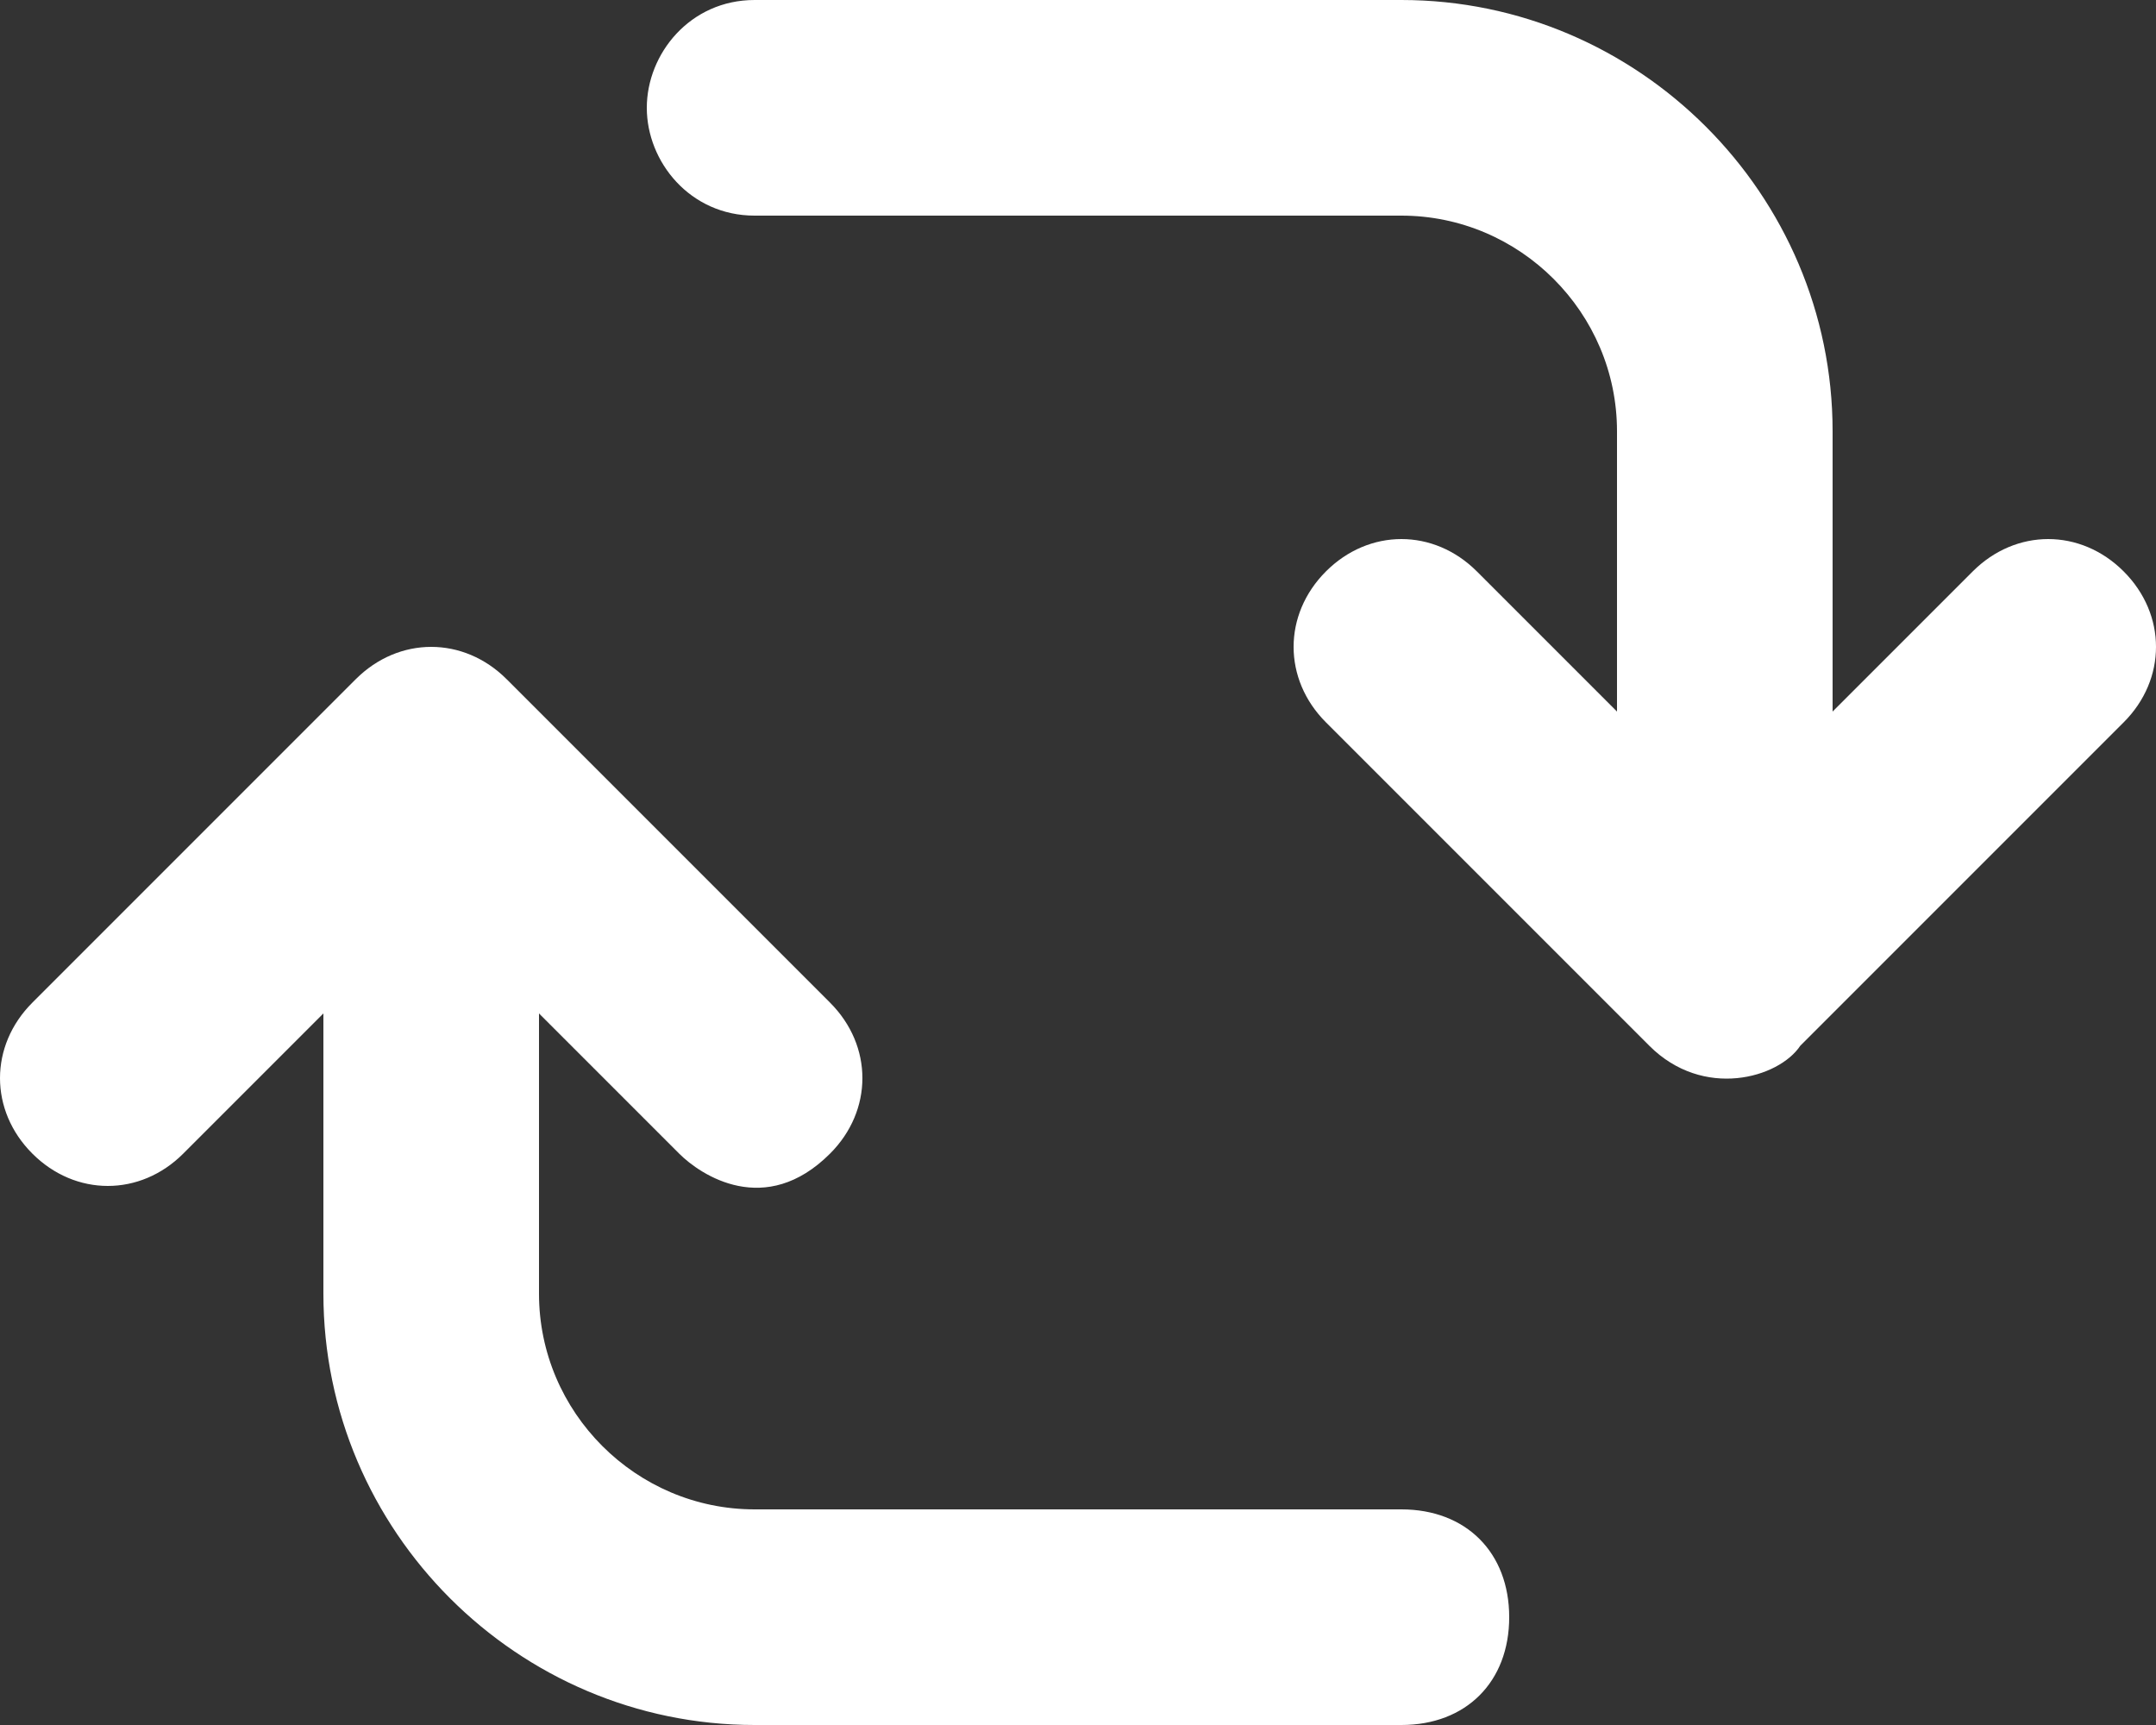 <svg width="20px" height="16px" viewBox="0 0 20 16" version="1.1" xmlns="http://www.w3.org/2000/svg" xmlns:xlink="http://www.w3.org/1999/xlink">
  <rect x="0" y="0" width="20" height="16" fill="#333333" stroke="none"/>
  <g id="Page-1" stroke="none" stroke-width="1" fill="none" fill-rule="evenodd">
    <g id="noun_1096891_cc" fill-rule="nonzero" fill="#FFFFFF">
      <g id="Group">
        <path d="M19.7,5.3 C19.3,4.9 18.7,4.9 18.3,5.3 L17,6.6 L17,4 C17,1.8 15.2,0 13,0 L7,0 C6.4,0 6,0.5 6,1 C6,1.5 6.4,2 7,2 L13,2 C14.1,2 15,2.9 15,4 L15,6.6 L13.7,5.3 C13.3,4.9 12.7,4.9 12.3,5.3 C11.9,5.7 11.9,6.3 12.3,6.7 L15.3,9.7 C15.8,10.2 16.5,10 16.7,9.7 L19.7,6.7 C20.1,6.3 20.1,5.7 19.7,5.3 Z" id="Shape"></path>
        <path d="M13,14 L7,14 C5.9,14 5,13.1 5,12 L5,9.4 L6.3,10.7 C6.5,10.9 7.1,11.3 7.7,10.7 C8.1,10.3 8.1,9.7 7.7,9.3 L4.7,6.3 C4.3,5.9 3.7,5.9 3.3,6.3 L0.3,9.3 C-0.1,9.7 -0.1,10.3 0.3,10.7 C0.7,11.1 1.3,11.1 1.7,10.7 L3,9.4 L3,12 C3,14.2 4.8,16 7,16 L13,16 C13.6,16 14,15.6 14,15 C14,14.4 13.6,14 13,14 Z" id="Shape"></path>
      </g>
    </g>
  </g>
</svg>
